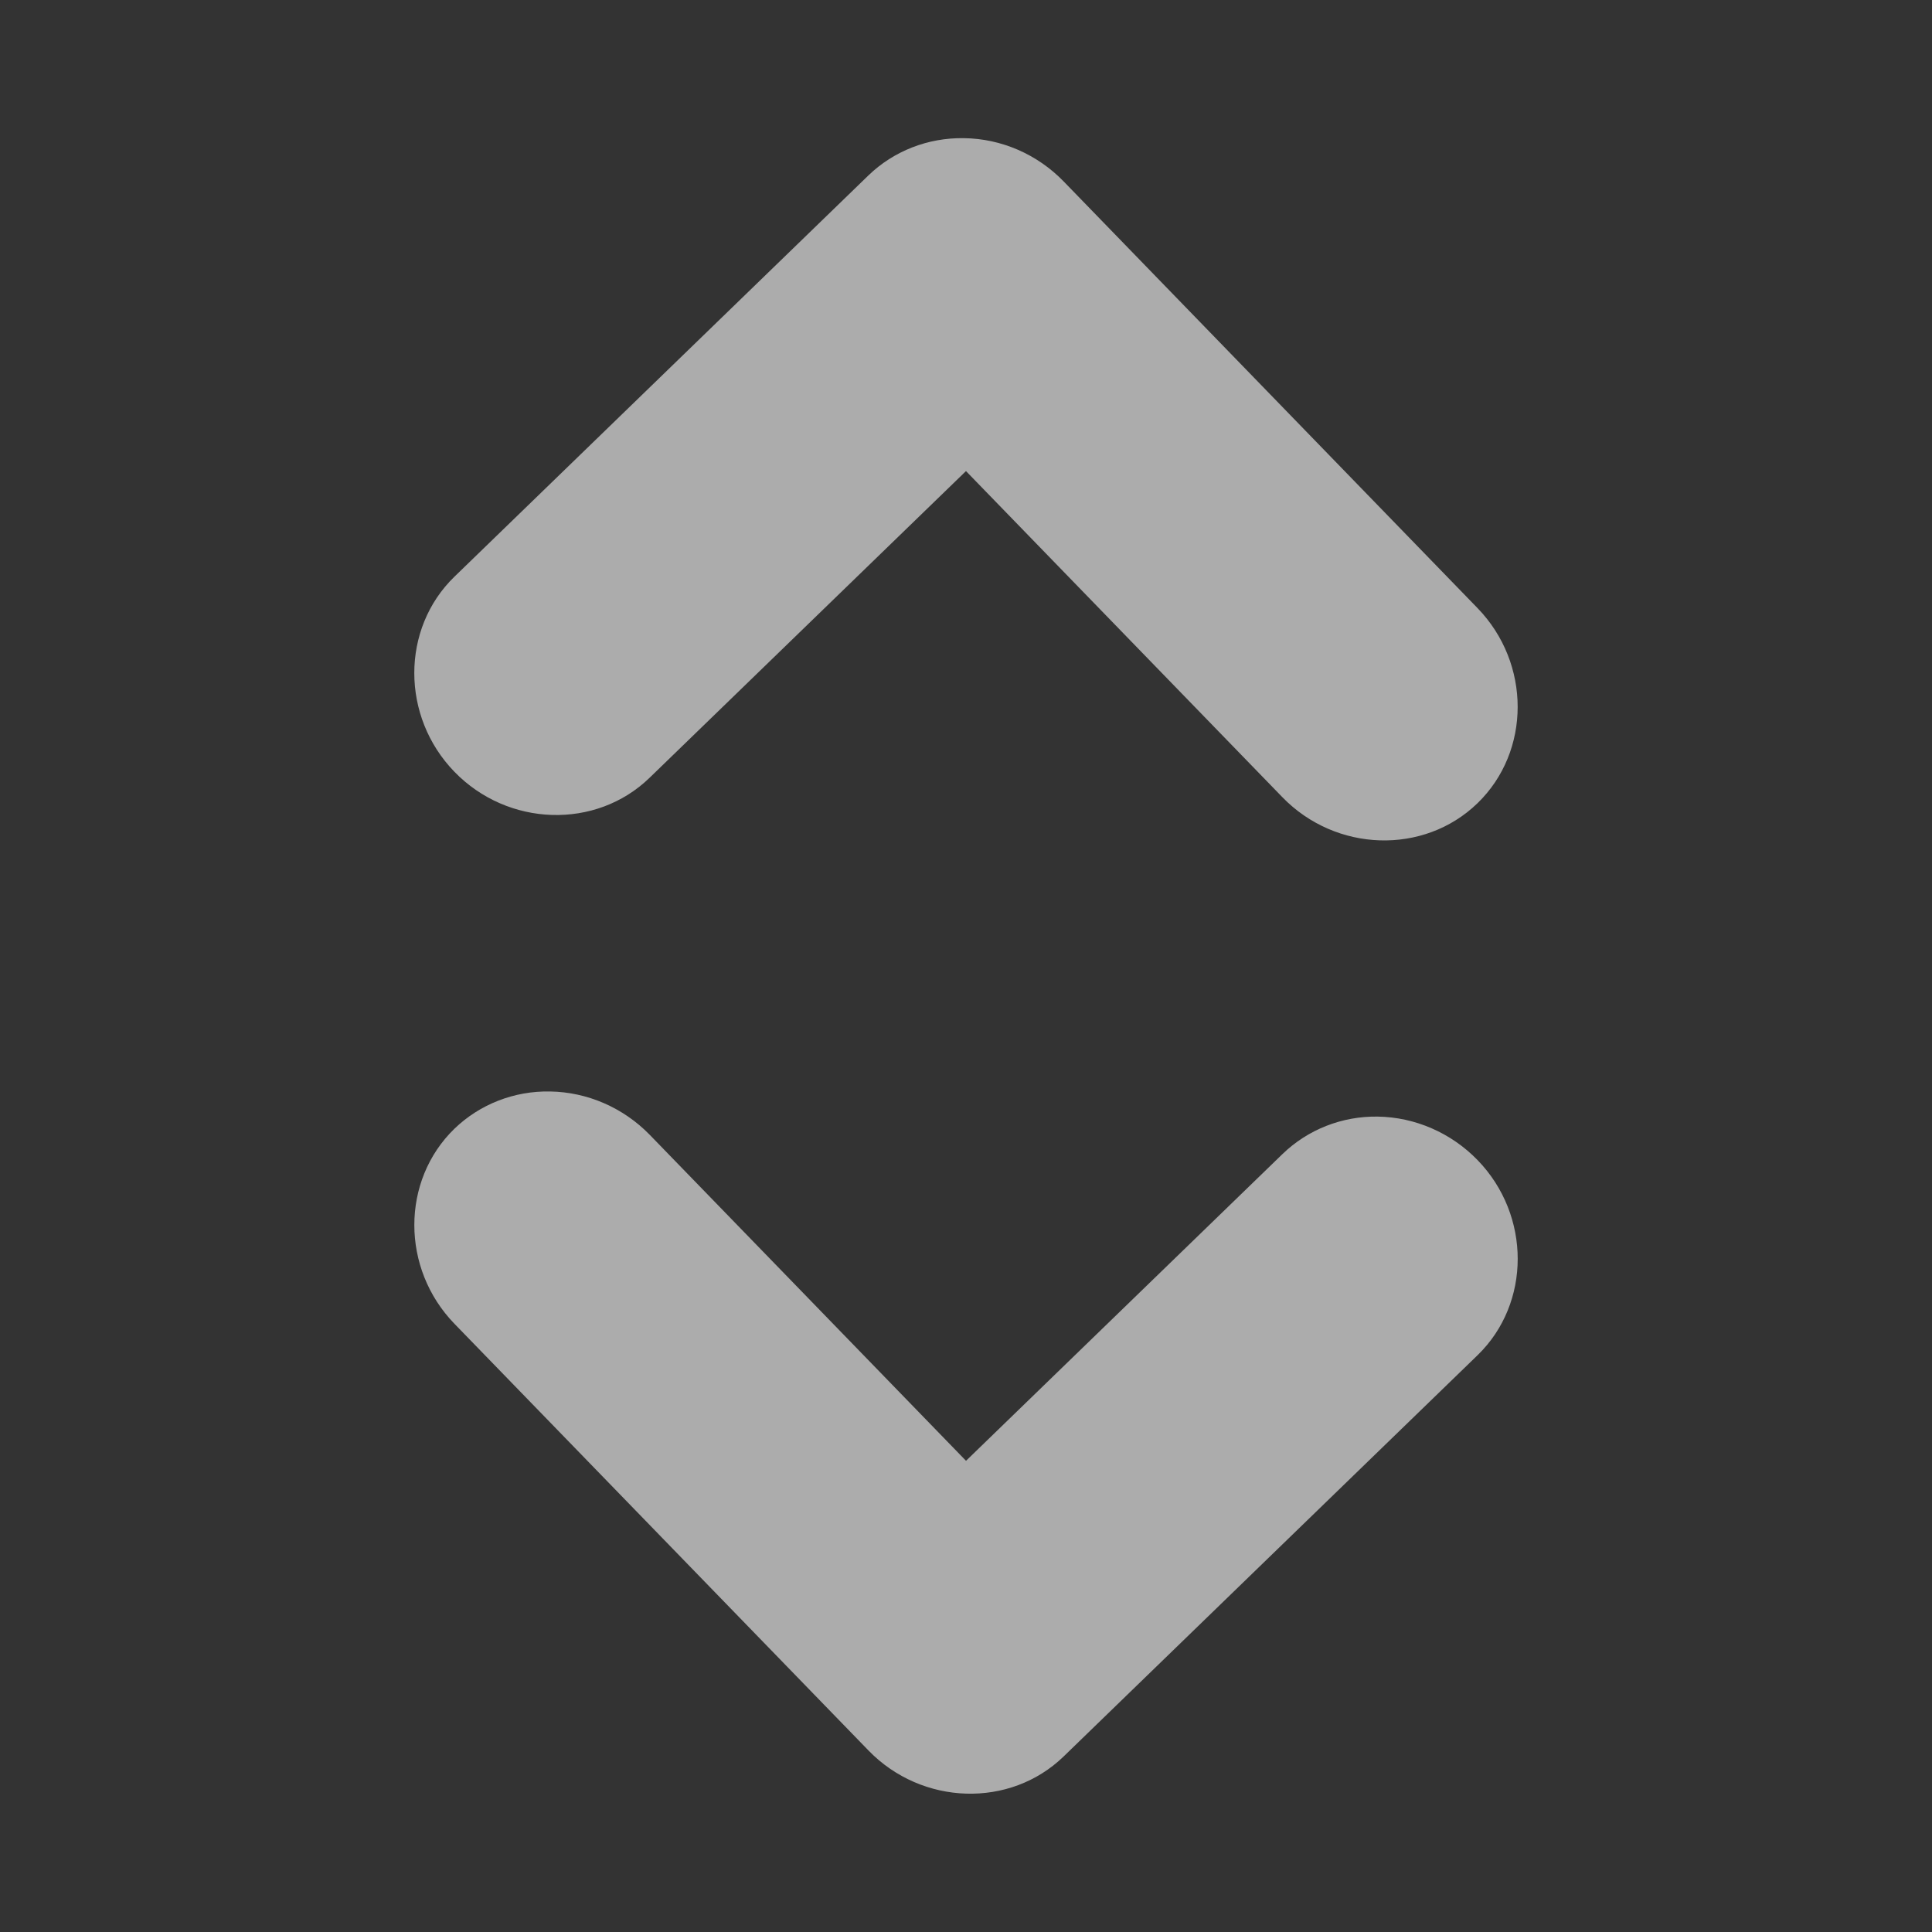<?xml version="1.0" encoding="UTF-8" standalone="no"?>
<svg
   clip-rule="evenodd"
   fill-rule="evenodd"
   stroke-linejoin="round"
   stroke-miterlimit="2"
   viewBox="0 0 52.913 52.913"
   version="1.1"
   id="svg4"
   sodipodi:docname="UpDown.svg"
   inkscape:version="1.2 (dc2aedaf03, 2022-05-15)"
   width="14mm"
   height="14mm"
   xmlns:inkscape="http://www.inkscape.org/namespaces/inkscape"
   xmlns:sodipodi="http://sodipodi.sourceforge.net/DTD/sodipodi-0.dtd"
   xmlns="http://www.w3.org/2000/svg"
   xmlns:svg="http://www.w3.org/2000/svg">
  <rect x="0" y="0" width="52.913" height="52.913" fill="#333333" stroke="none"/>
  <defs
     id="defs8" />
  <sodipodi:namedview
     id="namedview6"
     pagecolor="#505050"
     bordercolor="#eeeeee"
     borderopacity="1"
     inkscape:showpageshadow="0"
     inkscape:pageopacity="0"
     inkscape:pagecheckerboard="0"
     inkscape:deskcolor="#505050"
     showgrid="false"
     inkscape:zoom="12.967833"
     inkscape:cx="4.8967317"
     inkscape:cy="31.346794"
     inkscape:window-width="1918"
     inkscape:window-height="1511"
     inkscape:window-x="2552"
     inkscape:window-y="0"
     inkscape:window-maximized="0"
     inkscape:current-layer="svg4"
     showguides="false"
     inkscape:document-units="mm" />
  <path
     d="m 37.735,30.581 c -0.979,-0.015 -1.916,0.353 -2.612,1.027 l -8.666,8.4 -8.666,-8.932 c -0.722,-0.74 -1.705,-1.167 -2.725,-1.183 -0.983,-0.019 -1.924,0.349 -2.619,1.019 -1.466,1.421 -1.466,3.833 0,5.344 l 11.339,11.686 c 1.466,1.511 3.878,1.585 5.344,0.164 L 40.467,37.116 c 1.466,-1.421 1.466,-3.833 0,-5.344 -0.722,-0.744 -1.708,-1.175 -2.733,-1.191 z"
     id="path853"
     style="fill:#ffffff;fill-opacity:0.59;stroke-width:3.779" />
  <path
     d="M 26.396,3.784 C 25.417,3.769 24.48,4.133 23.785,4.803 L 12.446,15.794 c -1.466,1.421 -1.466,3.833 0,5.344 1.466,1.511 3.878,1.585 5.344,0.164 l 8.666,-8.4 8.666,8.932 c 1.466,1.511 3.878,1.585 5.344,0.164 1.466,-1.421 1.466,-3.833 0,-5.344 L 29.129,4.967 C 28.407,4.223 27.42,3.796 26.4,3.784 Z"
     id="path2"
     style="fill:#ffffff;fill-opacity:0.59;stroke-width:3.779" />
</svg>
